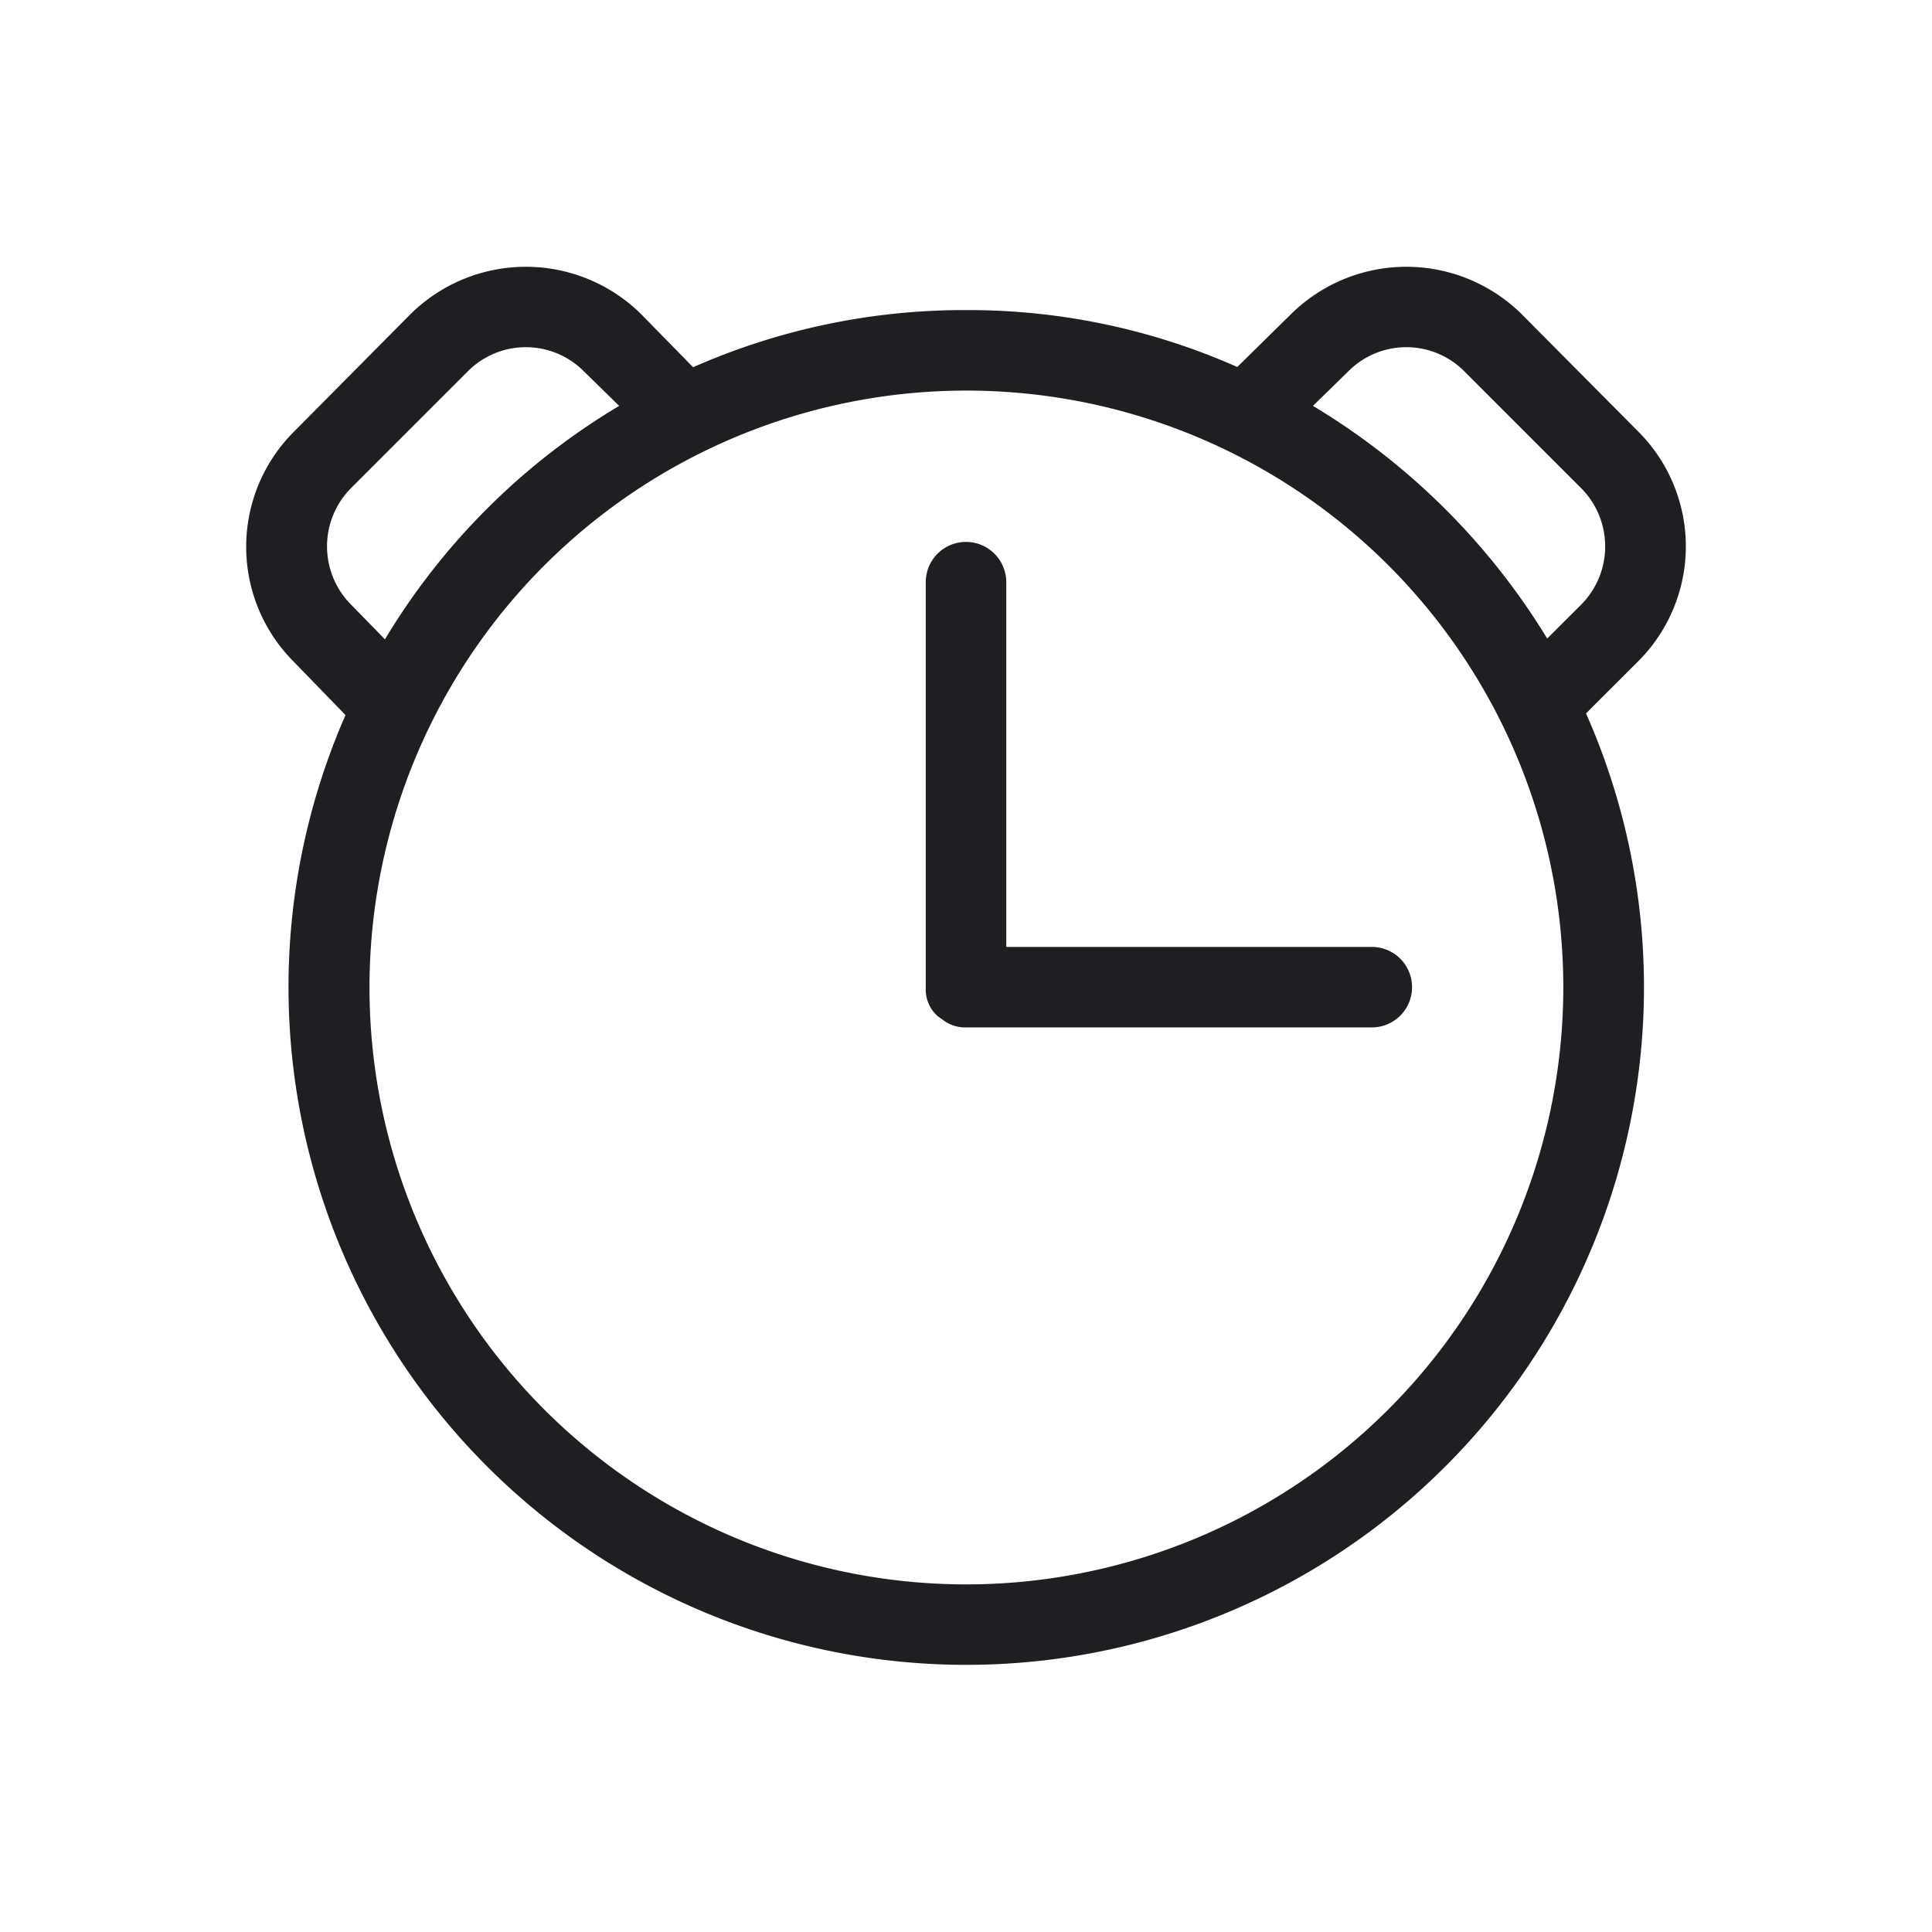 <svg xmlns="http://www.w3.org/2000/svg" viewBox="0 0 24 24">
  <g id="Alarm_On" data-name="Alarm On">
    <g>
      <path d="M20.352,8.213a2.017,2.017,0,0,0,0-2.851L18.9,3.9a2.038,2.038,0,0,0-2.86,0l-.67.659A8.238,8.238,0,0,0,12,3.852a8.332,8.332,0,0,0-3.39.71L7.962,3.9a2.038,2.038,0,0,0-2.86,0L3.652,5.362a2.02,2.02,0,0,0-.01,2.851l.65.67a8.419,8.419,0,1,0,16.13,3.39,8.4,8.4,0,0,0-.72-3.411ZM4.362,6.062l1.45-1.45a1.016,1.016,0,0,1,1.44,0l.44.43a8.427,8.427,0,0,0-2.91,2.9l-.42-.43A1.027,1.027,0,0,1,4.362,6.062ZM12,19.682a7.415,7.415,0,1,1,7.42-7.409A7.421,7.421,0,0,1,12,19.682Zm7.22-11.75a8.578,8.578,0,0,0-2.91-2.89l.44-.43a1.016,1.016,0,0,1,1.44,0l1.45,1.45a1.027,1.027,0,0,1,0,1.451Z" style="fill: #1e1e23"/>
      <path d="M17.042,12.763H12a.455.455,0,0,1-.27-.081c-.03-.02-.05-.039-.07-.049a.442.442,0,0,1-.16-.36V7.232a.5.5,0,0,1,1,0v4.531h4.54A.5.5,0,0,1,17.042,12.763Z" style="fill: #1e1e23"/>
    </g>
  </g>
</svg>
